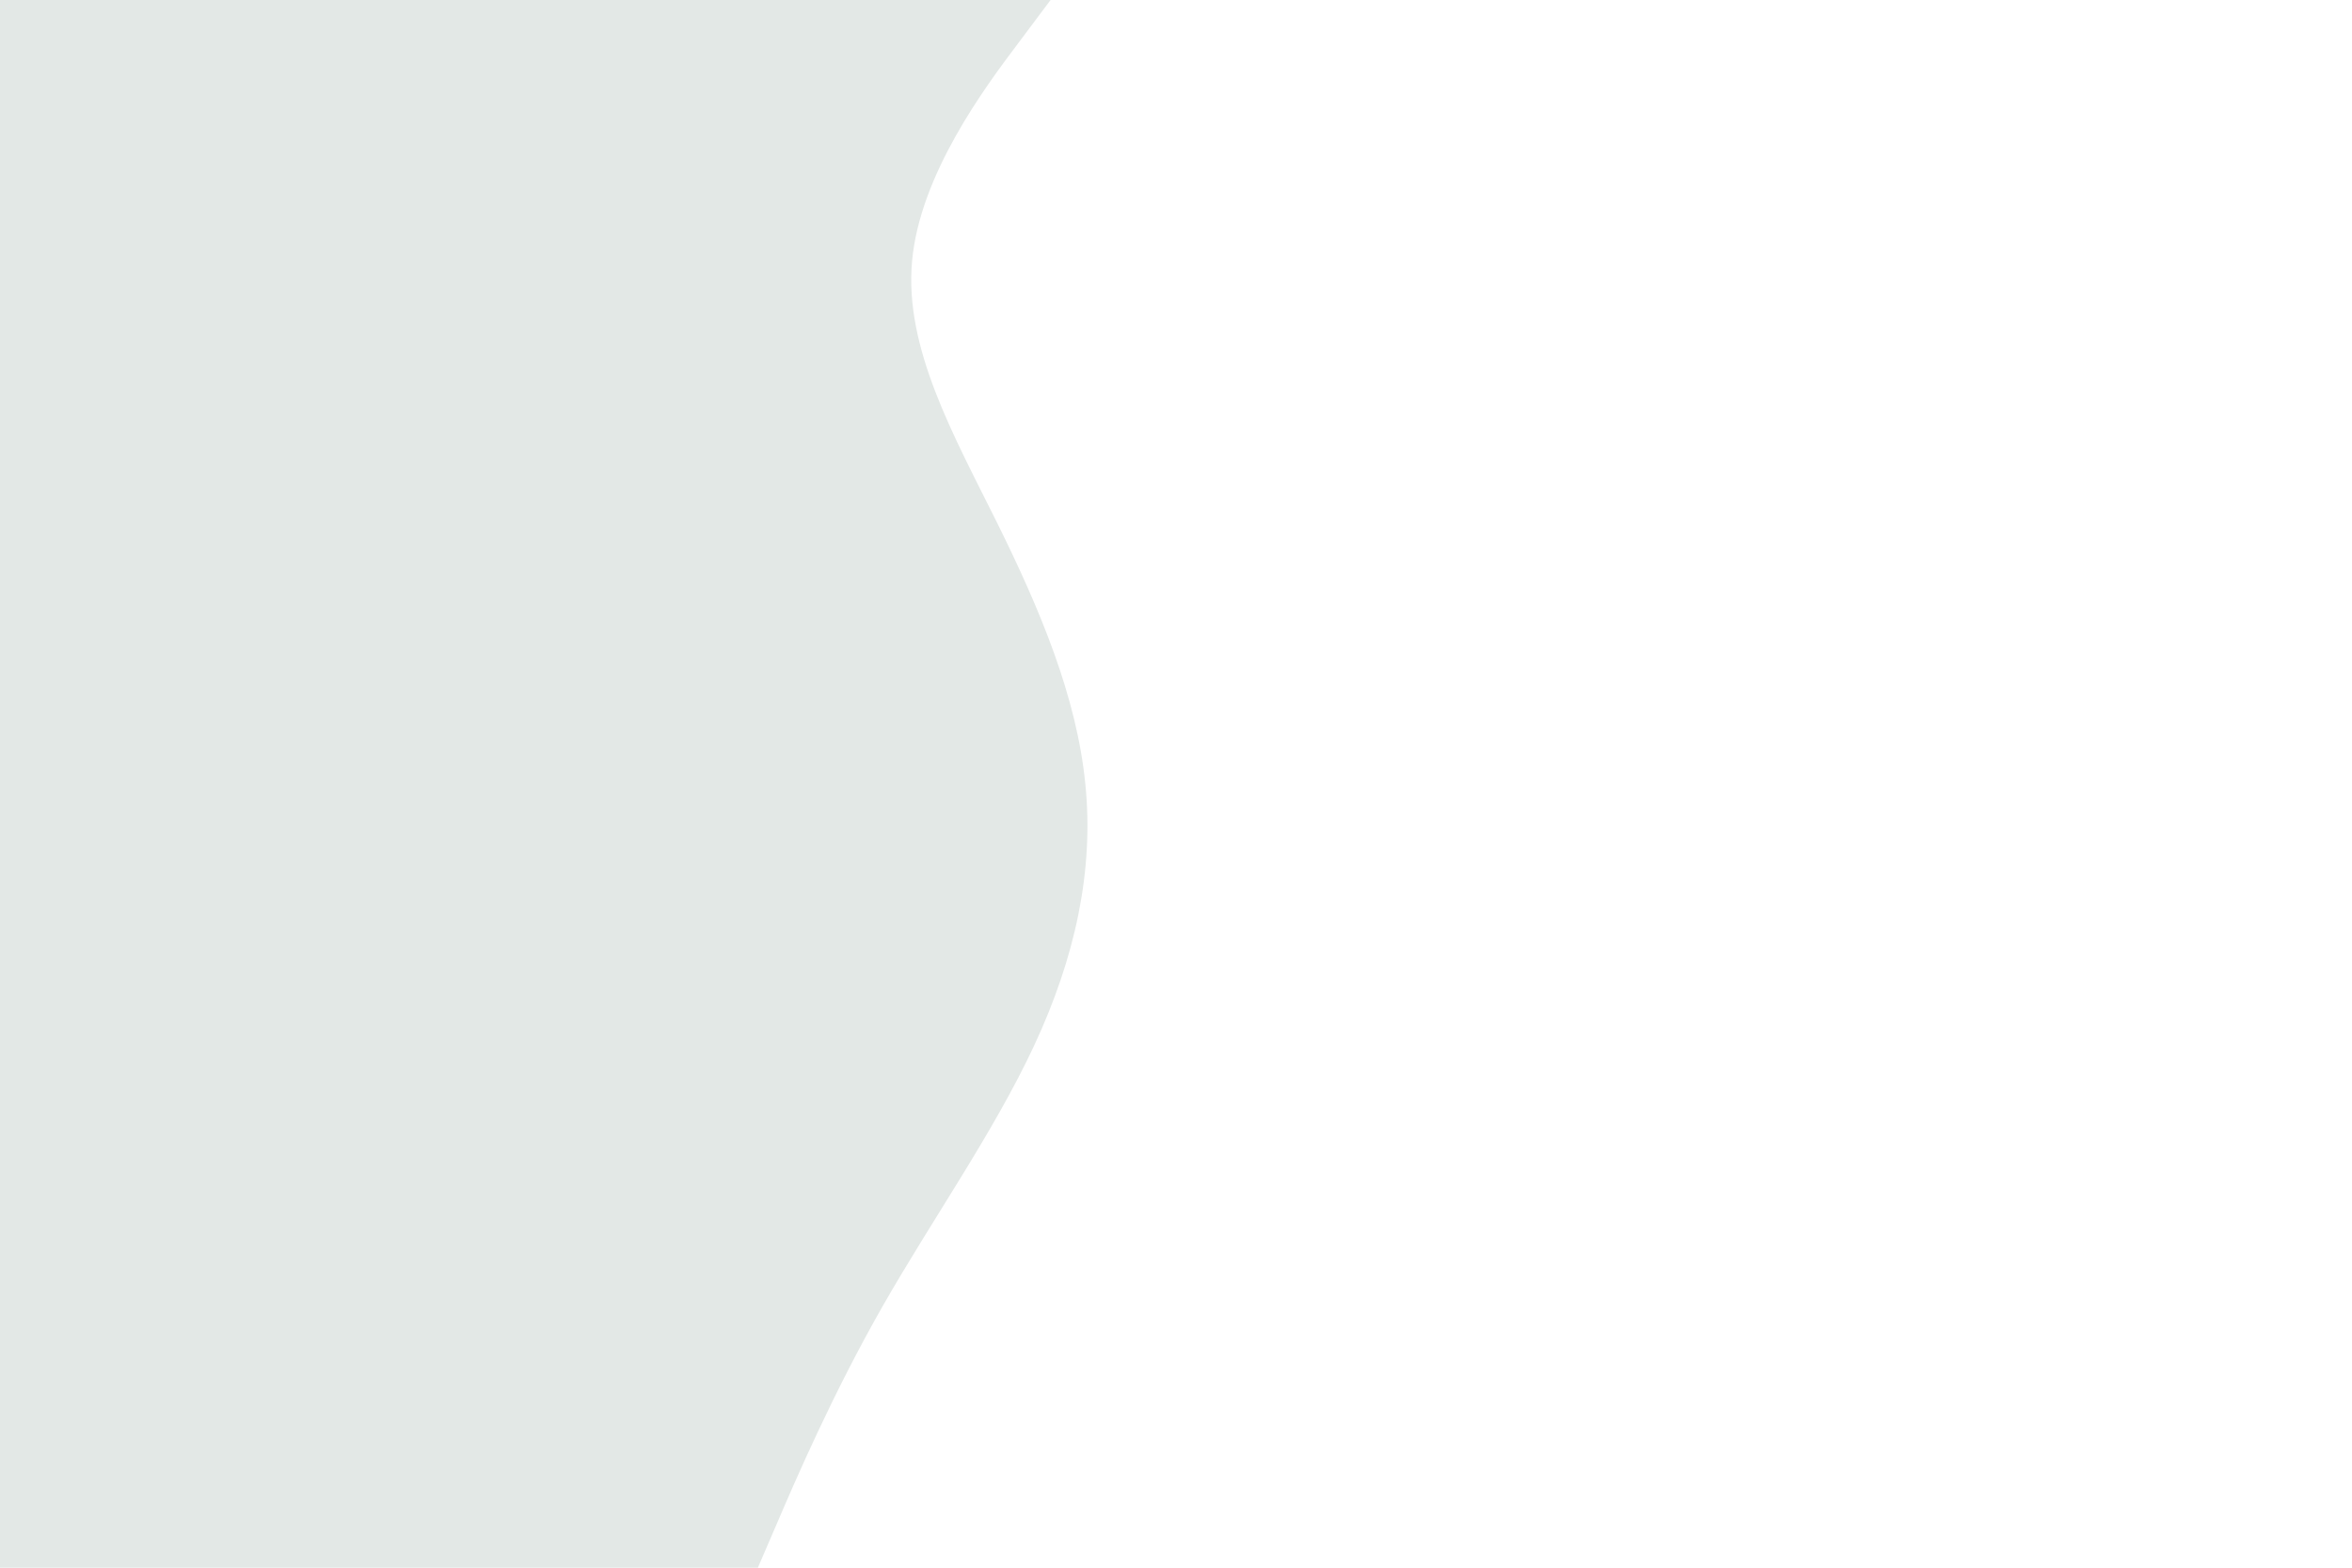 <svg id="visual" viewBox="0 0 900 600" width="900" height="600" xmlns="http://www.w3.org/2000/svg" xmlns:xlink="http://www.w3.org/1999/xlink" version="1.1"><rect x="0" y="0" width="900" height="600" fill="#ffffff"></rect><path d="M402 0L389.5 16.7C377 33.3 352 66.7 349 100C346 133.3 365 166.7 381.5 200C398 233.3 412 266.7 415.3 300C418.7 333.3 411.3 366.7 395.8 400C380.3 433.3 356.7 466.7 337.7 500C318.7 533.3 304.3 566.7 297.2 583.3L290 600L0 600L0 583.3C0 566.7 0 533.3 0 500C0 466.7 0 433.3 0 400C0 366.7 0 333.3 0 300C0 266.7 0 233.3 0 200C0 166.7 0 133.3 0 100C0 66.7 0 33.3 0 16.7L0 0Z" fill="#e3e8e6" stroke-linecap="round" stroke-linejoin="miter"></path></svg>